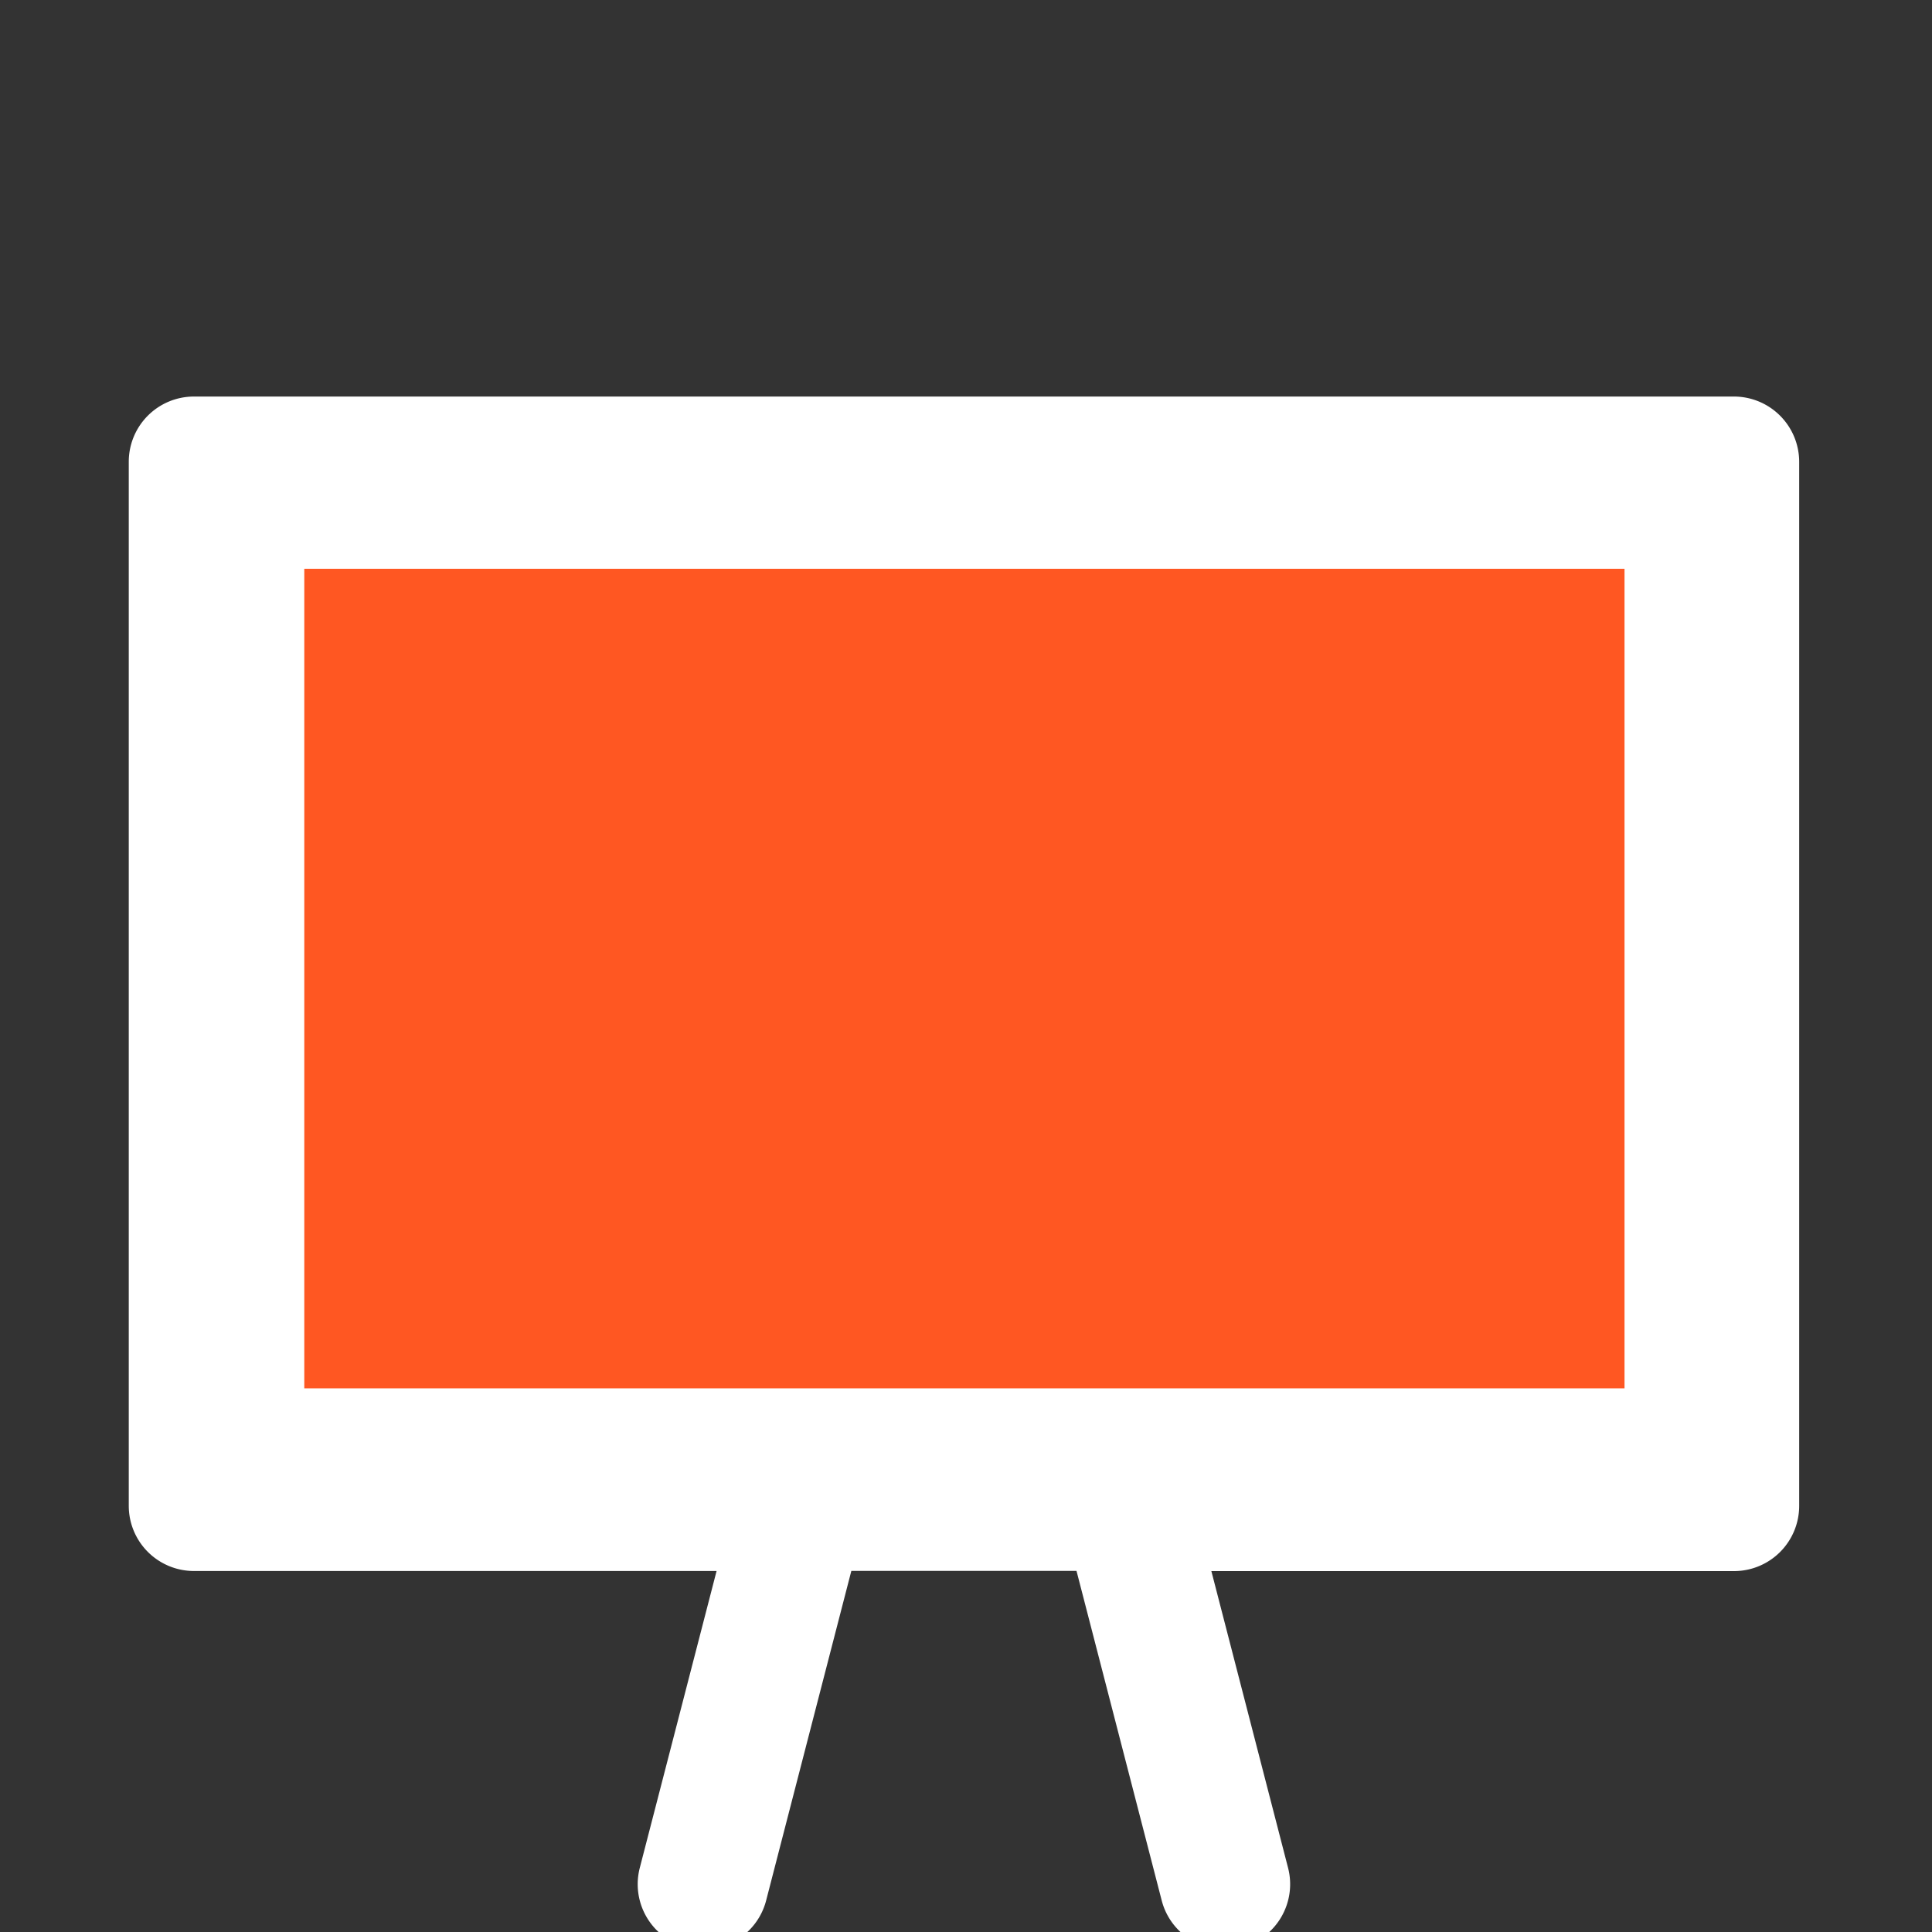 <svg id="Layer_1" data-name="Layer 1" xmlns="http://www.w3.org/2000/svg" viewBox="0 0 20 20"><rect x="0" y="0" width="20" height="20" fill="#333333" stroke="none"/><defs><style>.cls-1{fill:#fff;}.cls-2{fill:#ff5722;}</style></defs><title>icon_board</title><path class="cls-1" d="M17.95,4.105H2.008a.675.675,0,0,0-.675.675V15.588a.675.675,0,0,0,.675.675h5.41l-.795,3.073a.675.675,0,0,0,1.308.338l.882-3.412h2.331l.882,3.412a.675.675,0,1,0,1.308-.338L12.54,16.264h5.41a.675.675,0,0,0,.675-.675V4.78A.676.676,0,0,0,17.95,4.105Z"/><rect class="cls-2" x="3.15" y="5.888" width="13.667" height="8.484"/></svg>